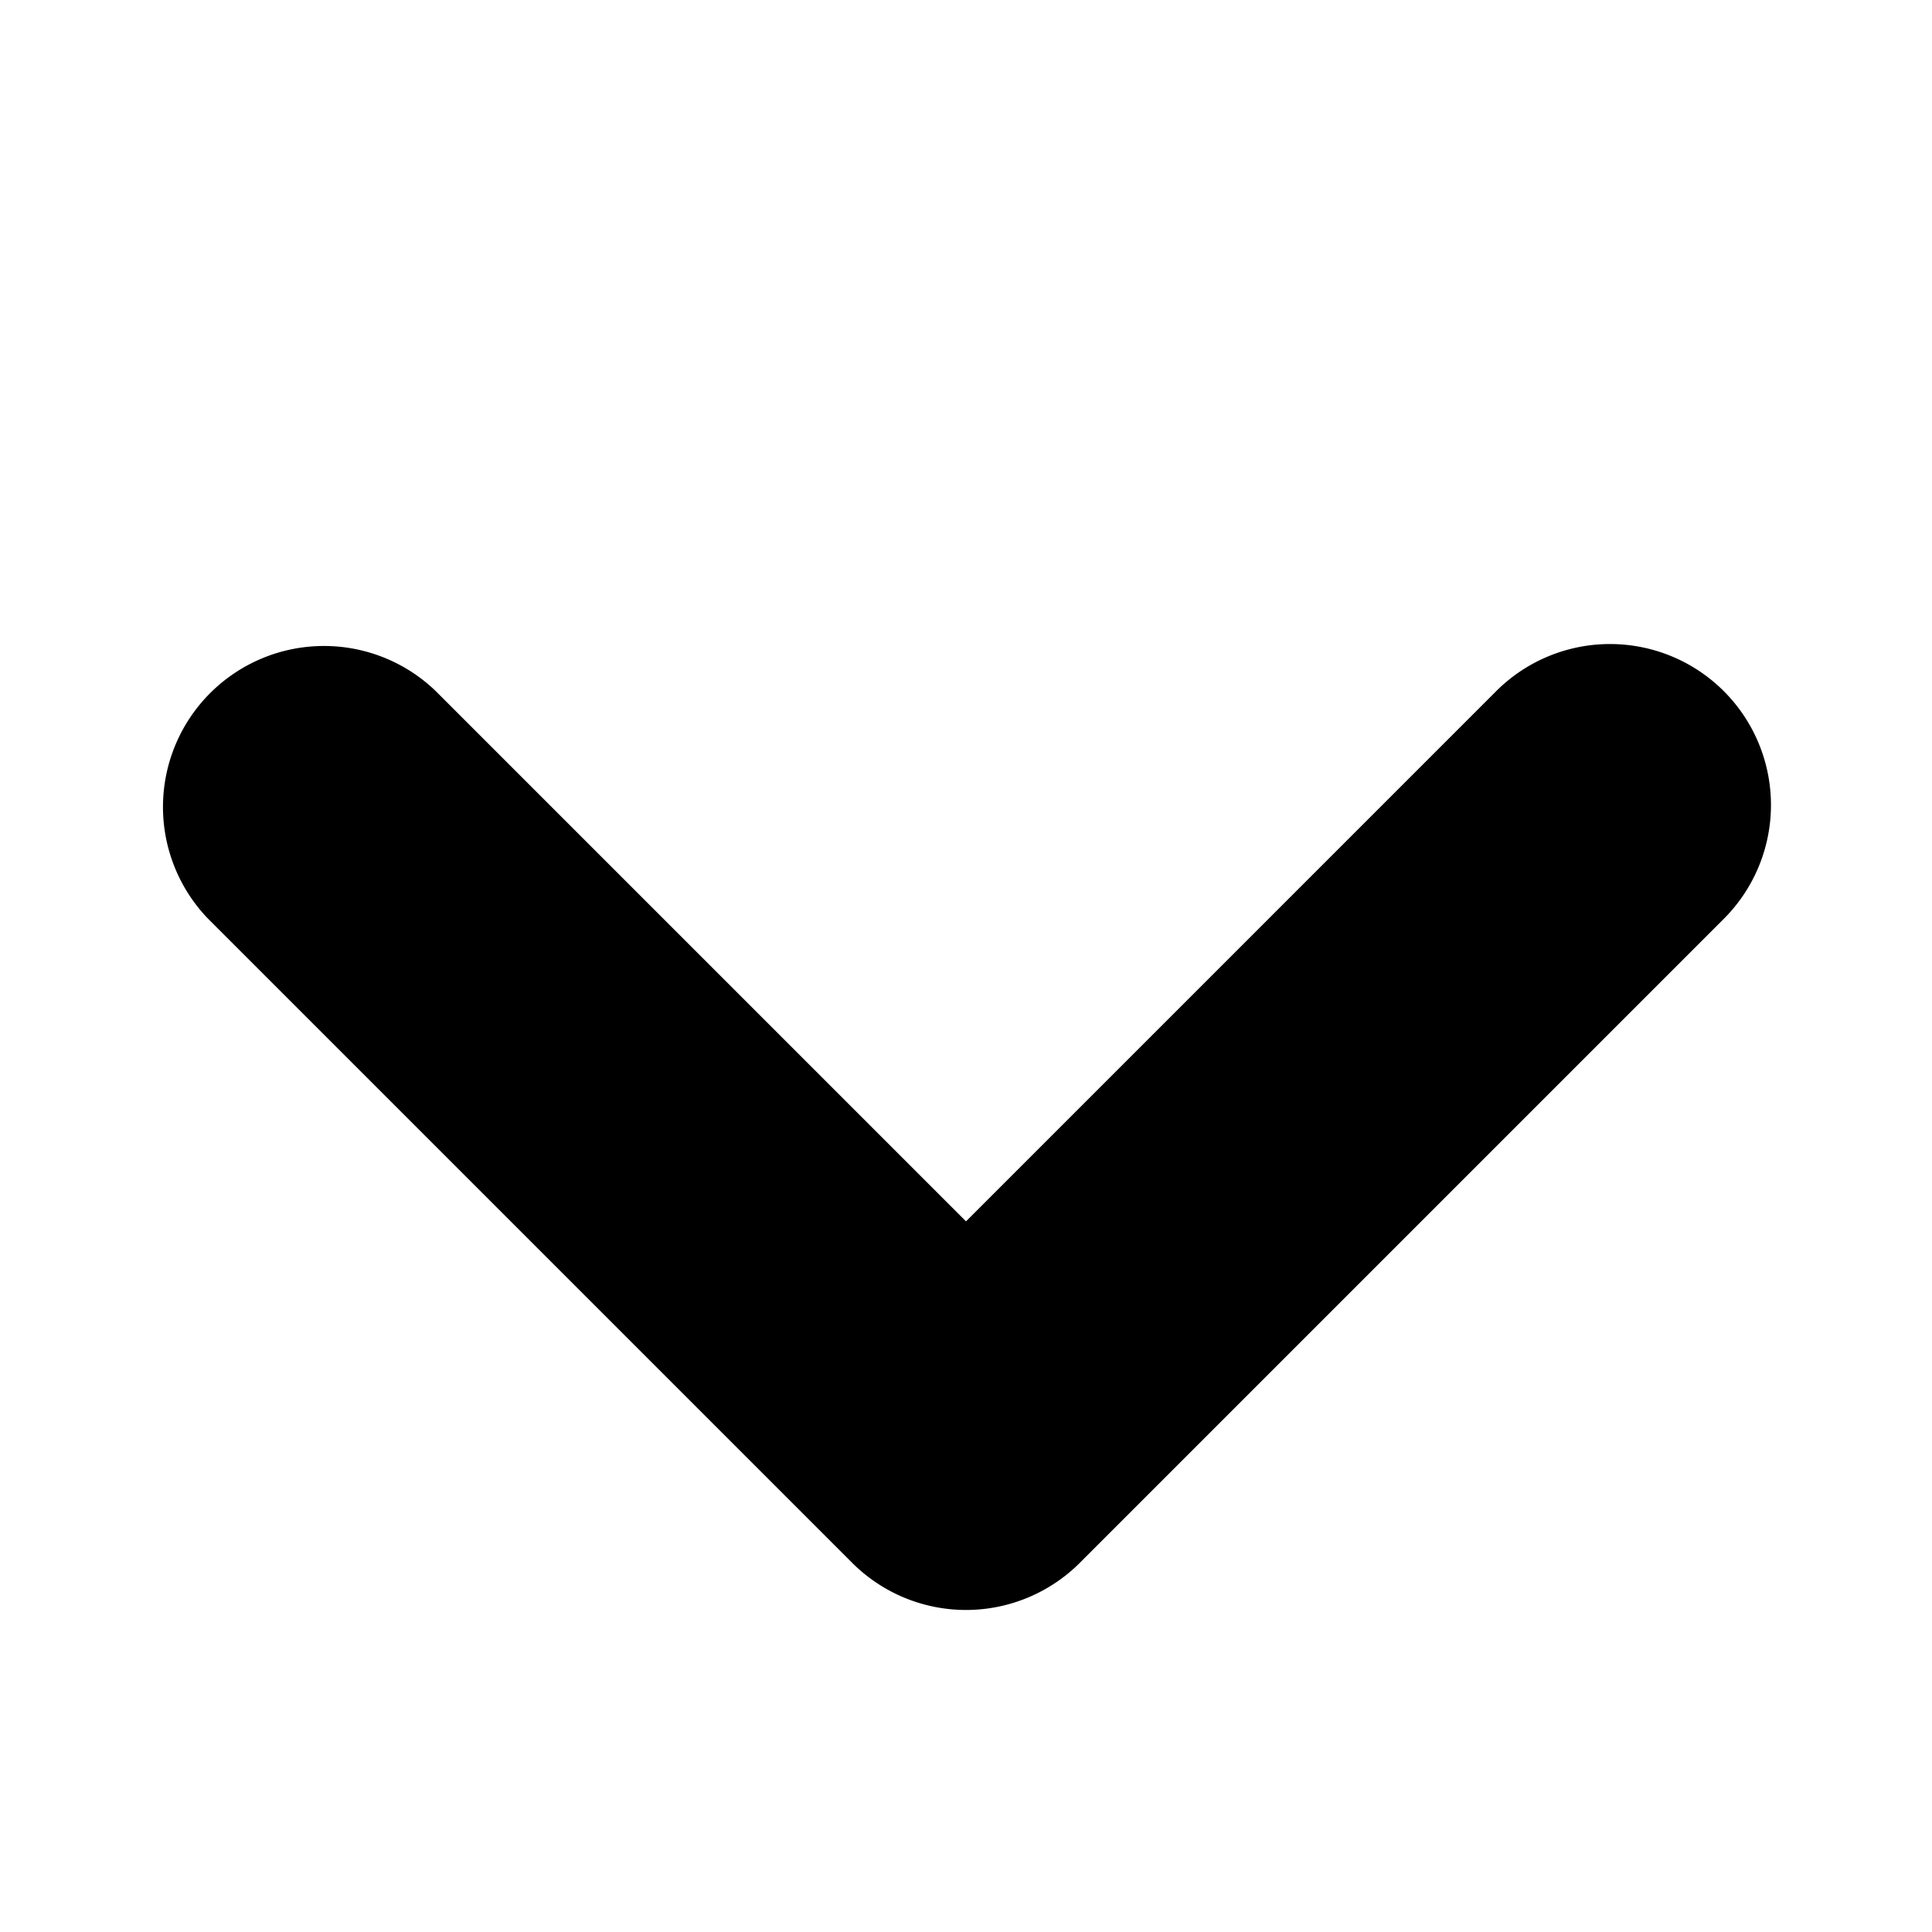 <svg width="12" height="12" xmlns="http://www.w3.org/2000/svg">
  <path fill-rule="evenodd" clip-rule="evenodd" d="M10.707 4.293a1 1 0 010 1.414l-4 4a1 1 0 01-1.414 0l-4-4a1 1 0 011.414-1.414L6 7.586l3.293-3.293a1 1 0 011.414 0z"/>
</svg>